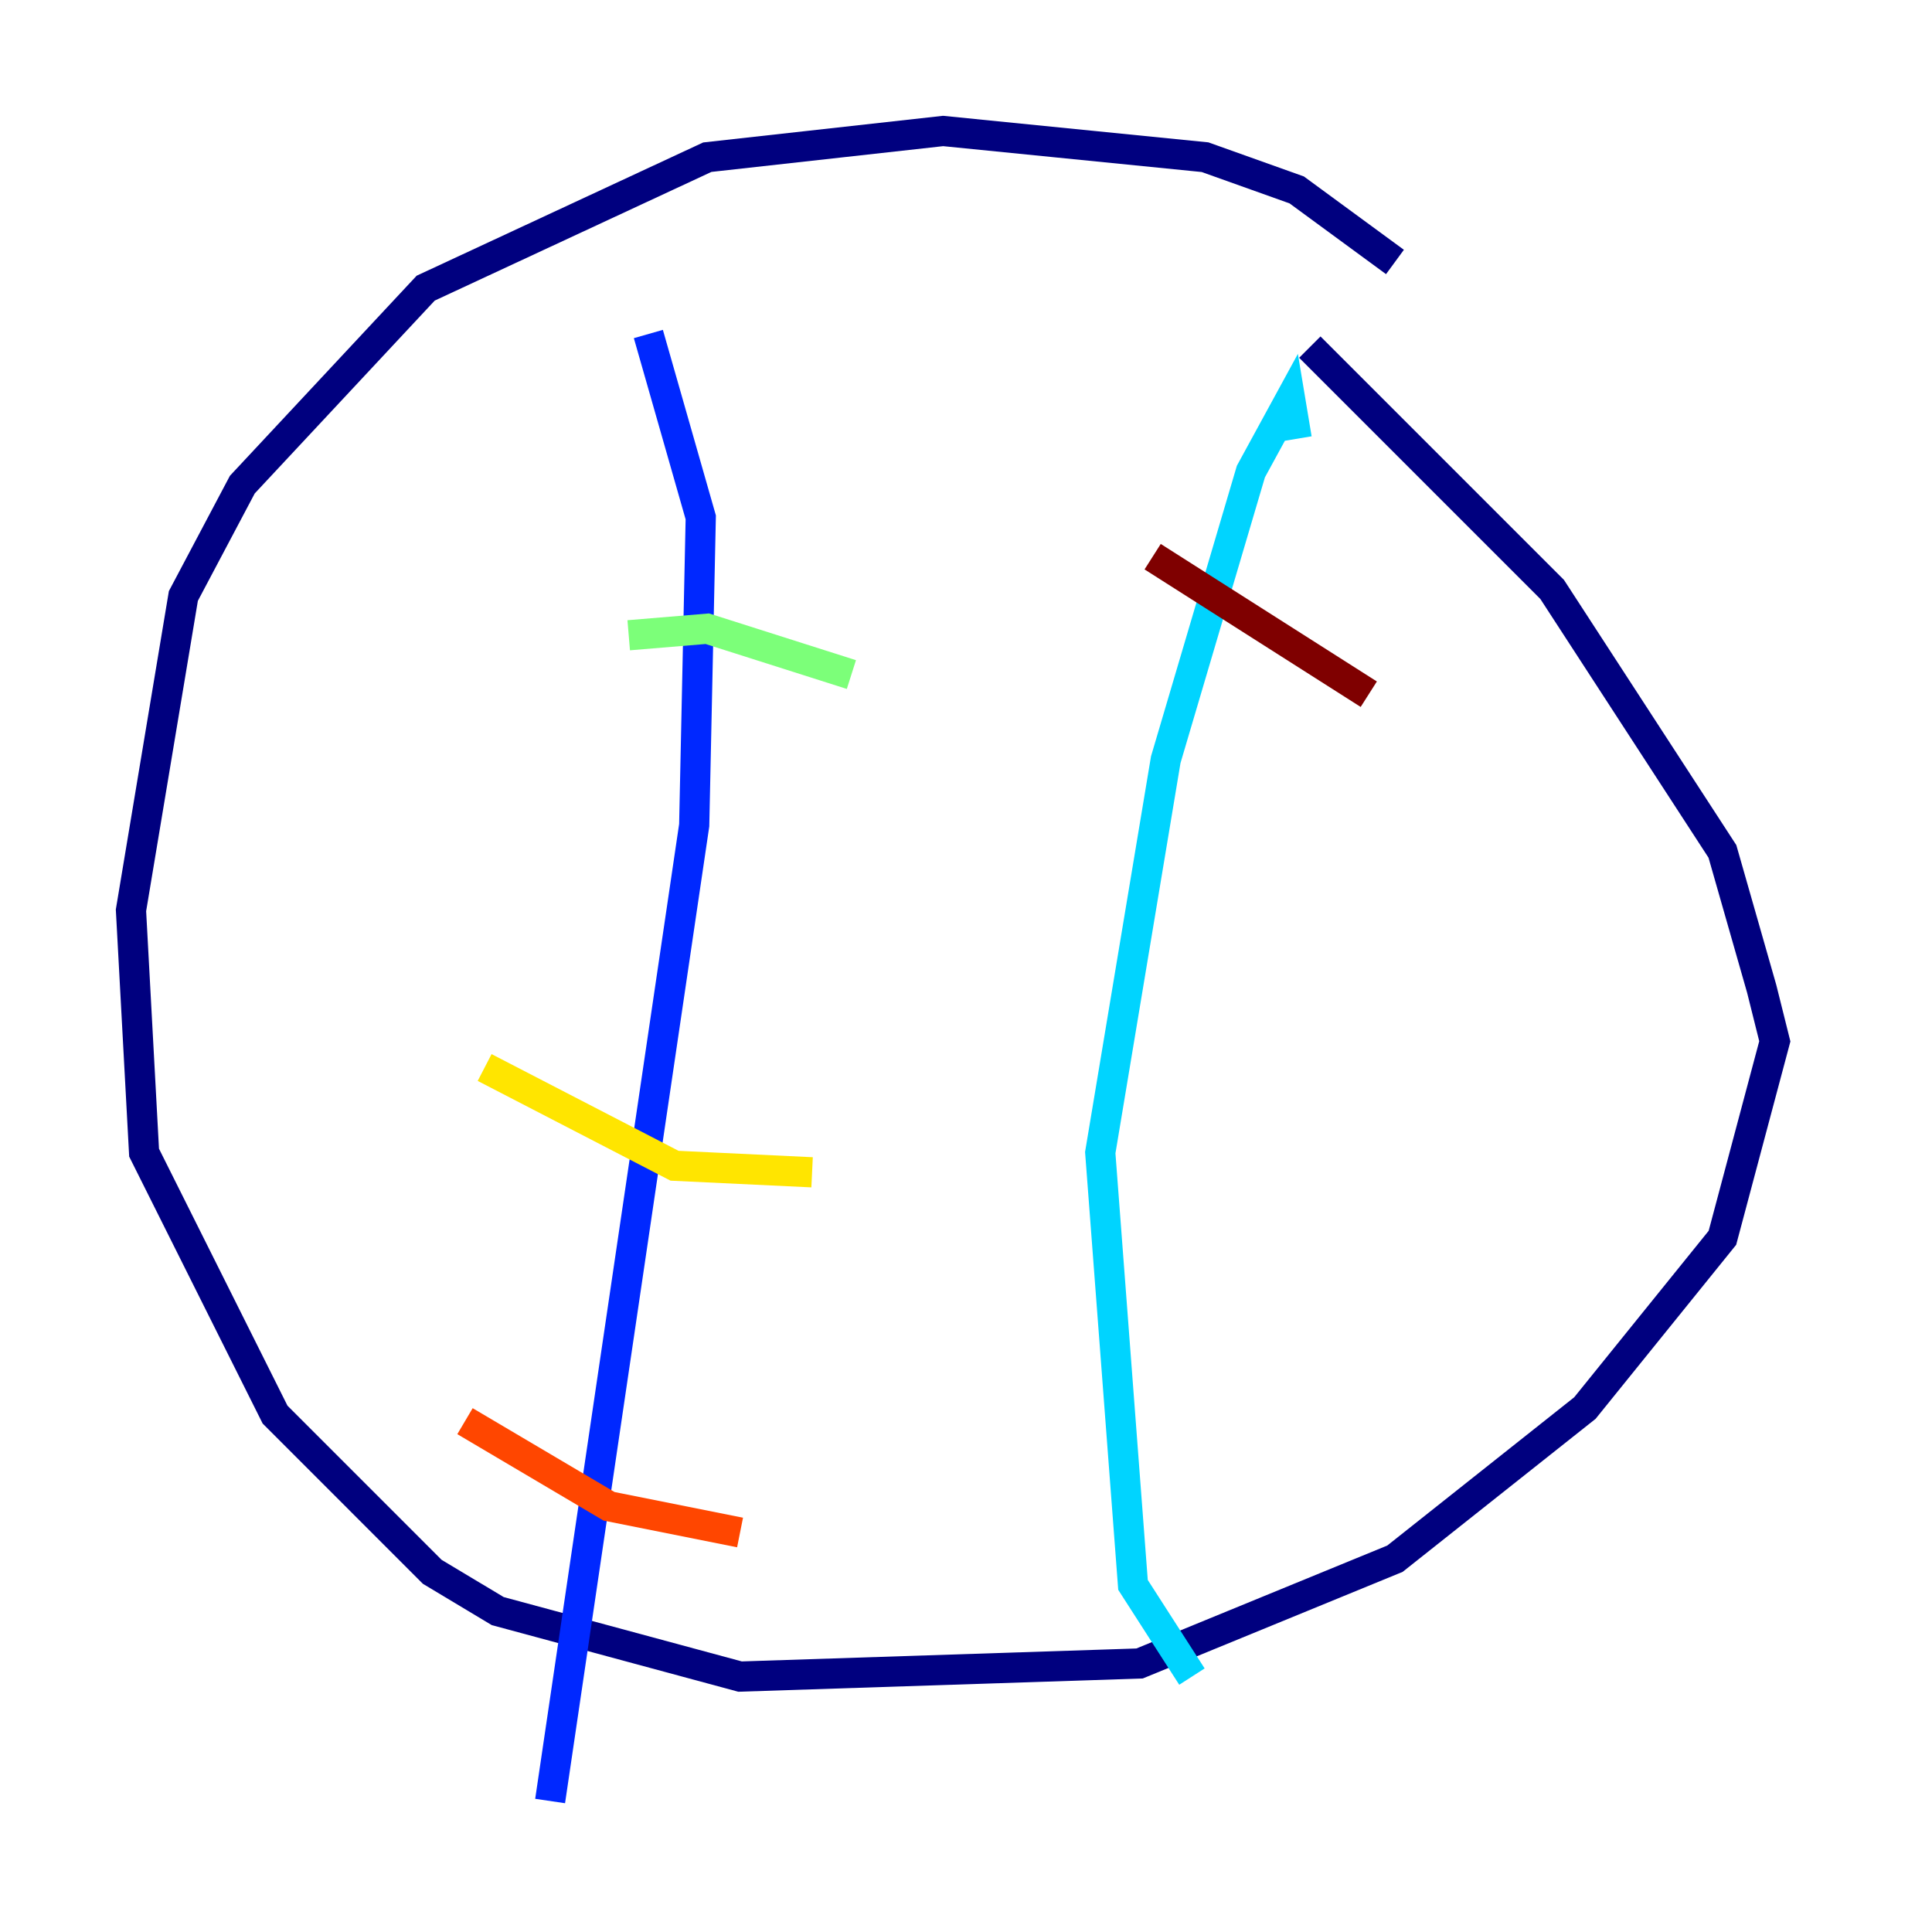 <?xml version="1.0" encoding="utf-8" ?>
<svg baseProfile="tiny" height="128" version="1.2" viewBox="0,0,128,128" width="128" xmlns="http://www.w3.org/2000/svg" xmlns:ev="http://www.w3.org/2001/xml-events" xmlns:xlink="http://www.w3.org/1999/xlink"><defs /><polyline fill="none" points="92.42,17.356 85.912,12.583 79.837,10.414 62.481,8.678 46.861,10.414 28.203,19.091 16.054,32.108 12.149,39.485 8.678,60.312 9.546,76.366 18.224,93.722 28.637,104.136 32.976,106.739 49.031,111.078 75.498,110.21 92.42,103.268 105.003,93.288 114.115,82.007 117.586,68.99 116.719,65.519 114.115,56.407 102.834,39.051 86.78,22.997" stroke="#00007f" stroke-width="2" /><polyline fill="none" points="42.956,22.129 46.427,34.278 45.993,54.671 36.447,119.322" stroke="#0028ff" stroke-width="2" /><polyline fill="none" points="85.912,29.071 85.478,26.468 82.875,31.241 77.234,50.332 72.895,76.366 75.064,105.003 78.969,111.078" stroke="#00d4ff" stroke-width="2" /><polyline fill="none" points="41.654,42.088 46.861,41.654 56.407,44.691" stroke="#7cff79" stroke-width="2" /><polyline fill="none" points="32.108,70.725 44.691,77.234 53.803,77.668" stroke="#ffe500" stroke-width="2" /><polyline fill="none" points="30.807,94.156 40.352,99.797 49.031,101.532" stroke="#ff4600" stroke-width="2" /><polyline fill="none" points="76.366,36.881 90.685,45.993" stroke="#7f0000" stroke-width="2" /></svg>